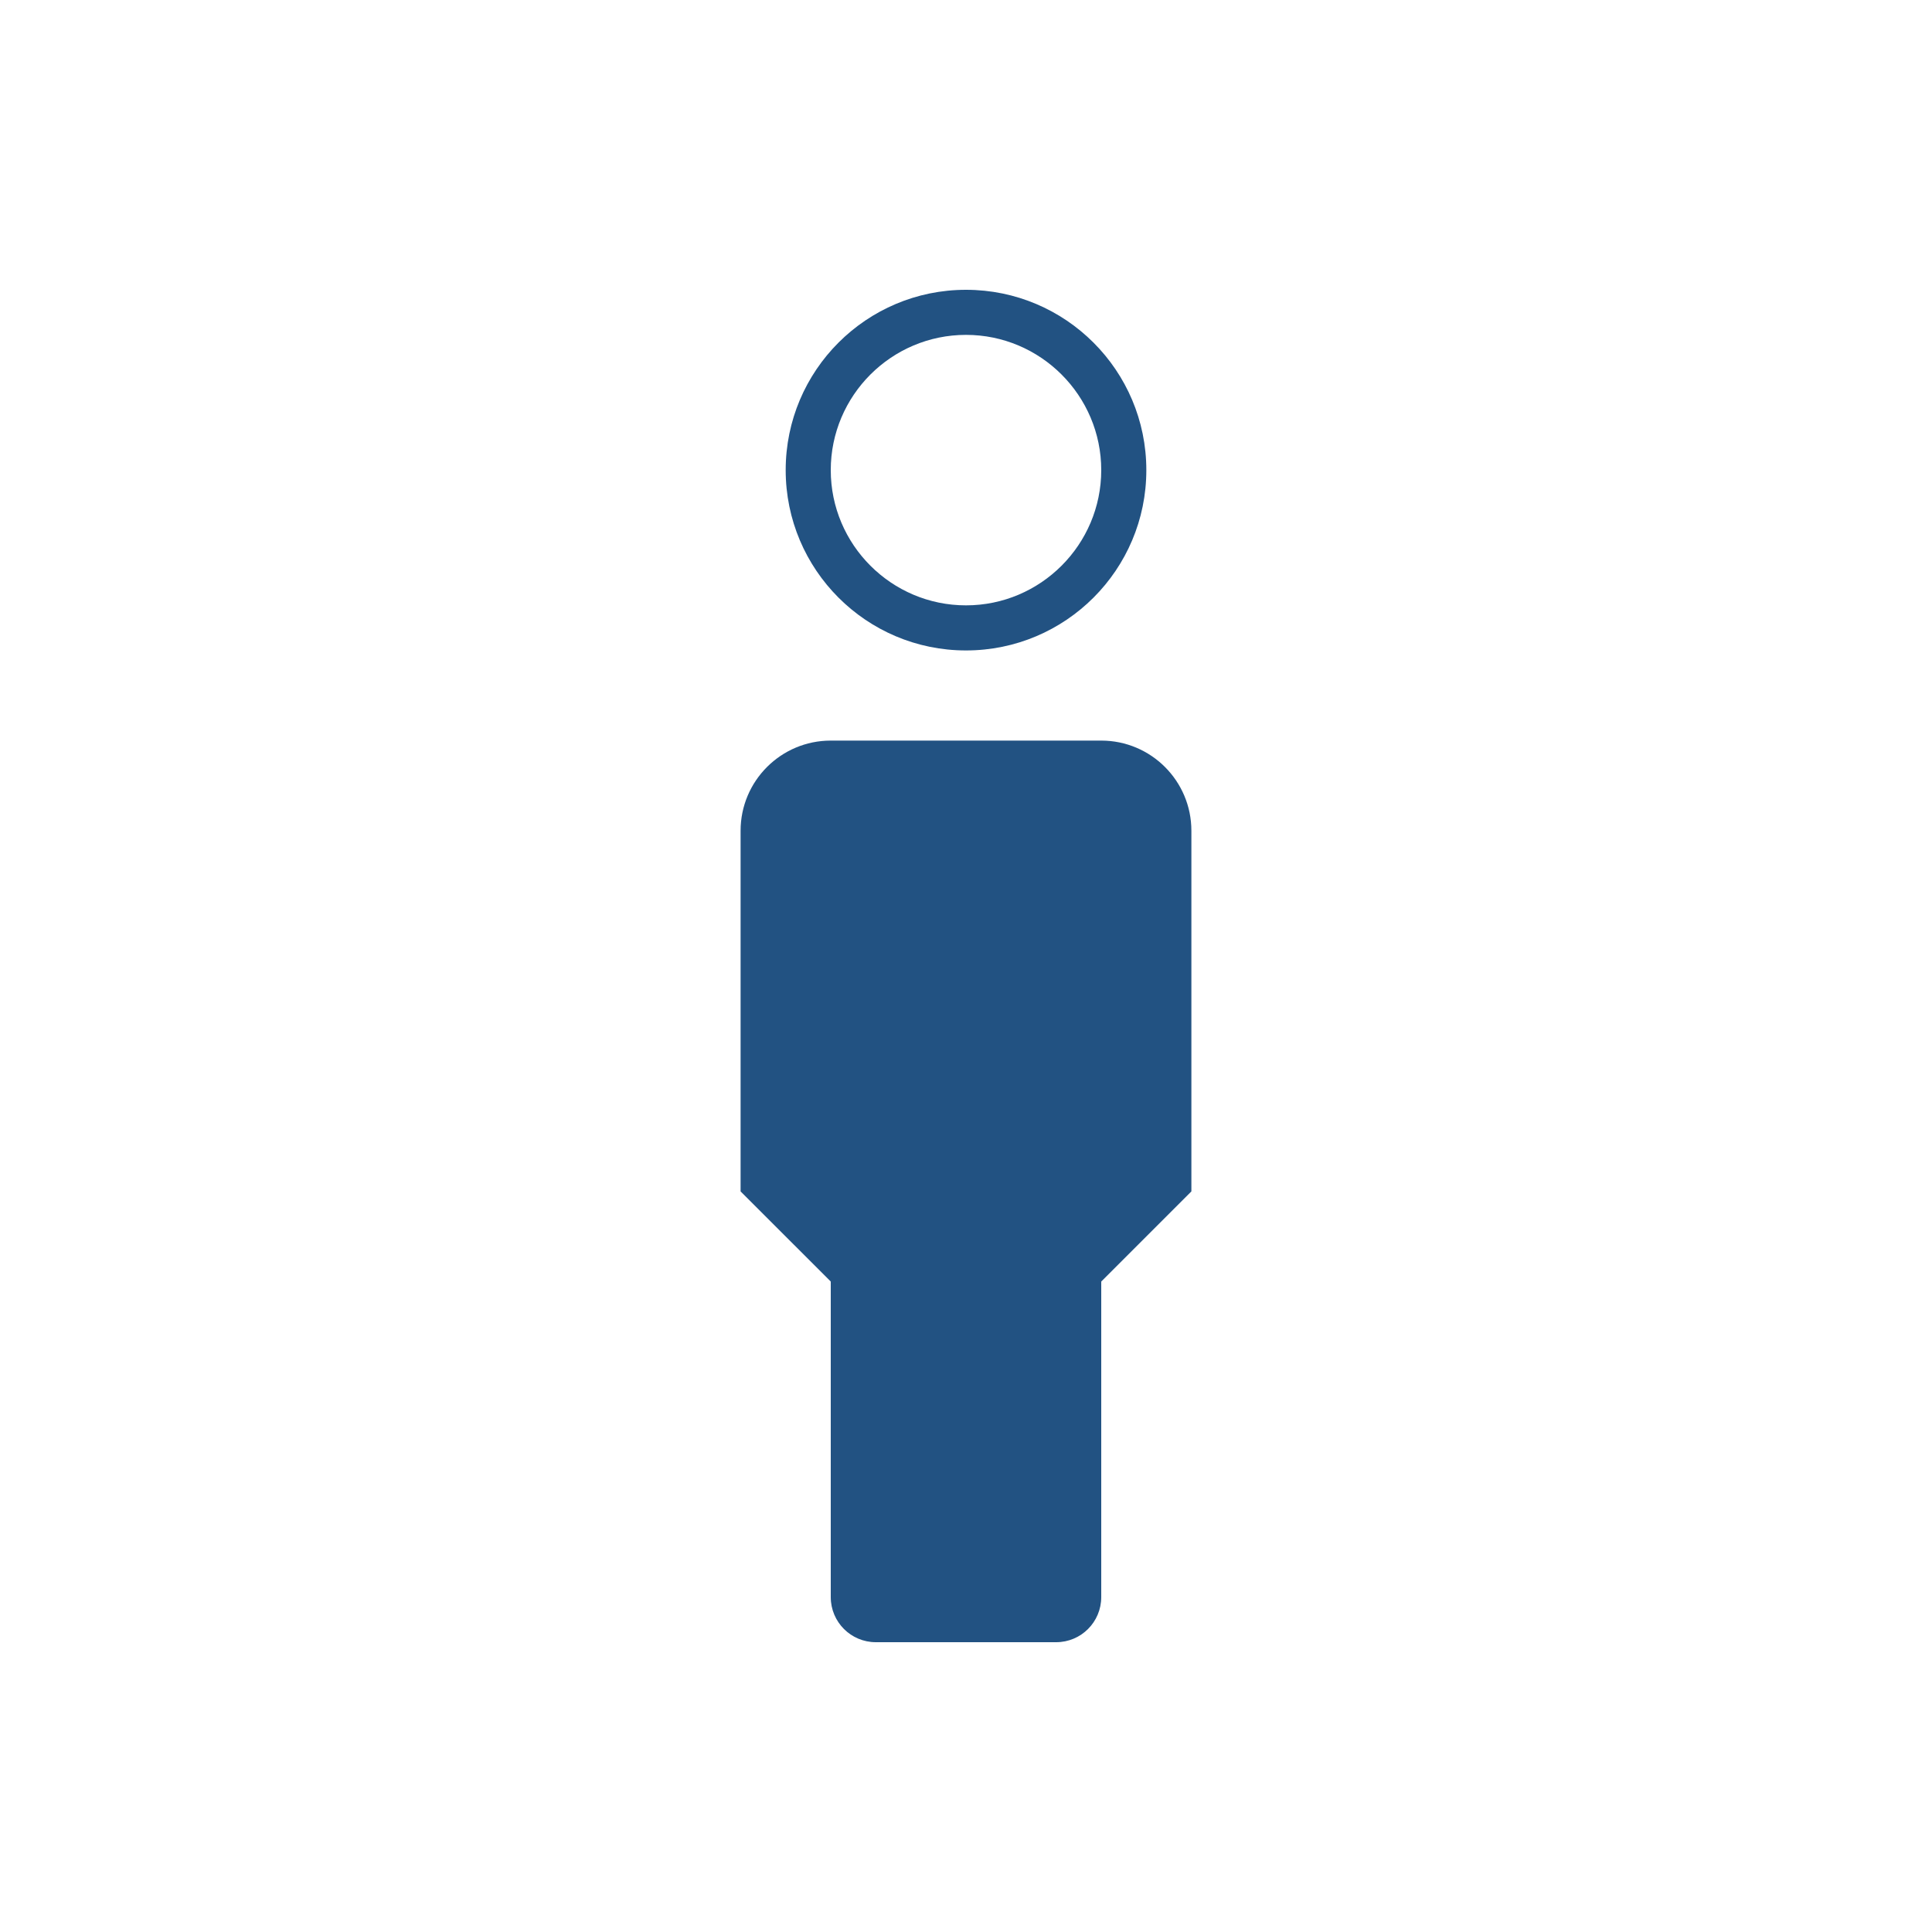 <?xml version="1.0" encoding="utf-8"?>
<!-- Generator: Adobe Illustrator 16.0.0, SVG Export Plug-In . SVG Version: 6.00 Build 0)  -->
<!DOCTYPE svg PUBLIC "-//W3C//DTD SVG 1.1//EN" "http://www.w3.org/Graphics/SVG/1.1/DTD/svg11.dtd">
<svg version="1.1" id="Layer_1" xmlns="http://www.w3.org/2000/svg" xmlns:xlink="http://www.w3.org/1999/xlink" x="0px" y="0px"
	 width="100px" height="100px" viewBox="0 0 100 100" enable-background="new 0 0 100 100" xml:space="preserve">
<path fill="#225282" d="M50,33.667c5.154,0,9.334-4.179,9.334-9.333S55.154,15,50,15s-9.333,4.179-9.333,9.333
	S44.846,33.667,50,33.667 M50,17.333c3.859,0,7,3.14,7,7c0,3.86-3.141,7-7,7c-3.86,0-7-3.14-7-7C43,20.473,46.14,17.333,50,17.333"
	/>
<path fill="#225282" d="M57,38.333H43c-2.577,0-4.667,2.089-4.667,4.667v18.667L43,66.333v16.334C43,83.955,44.043,85,45.333,85
	h9.333C55.957,85,57,83.955,57,82.667V66.333l4.666-4.666V43C61.666,40.423,59.577,38.333,57,38.333"/>
</svg>
